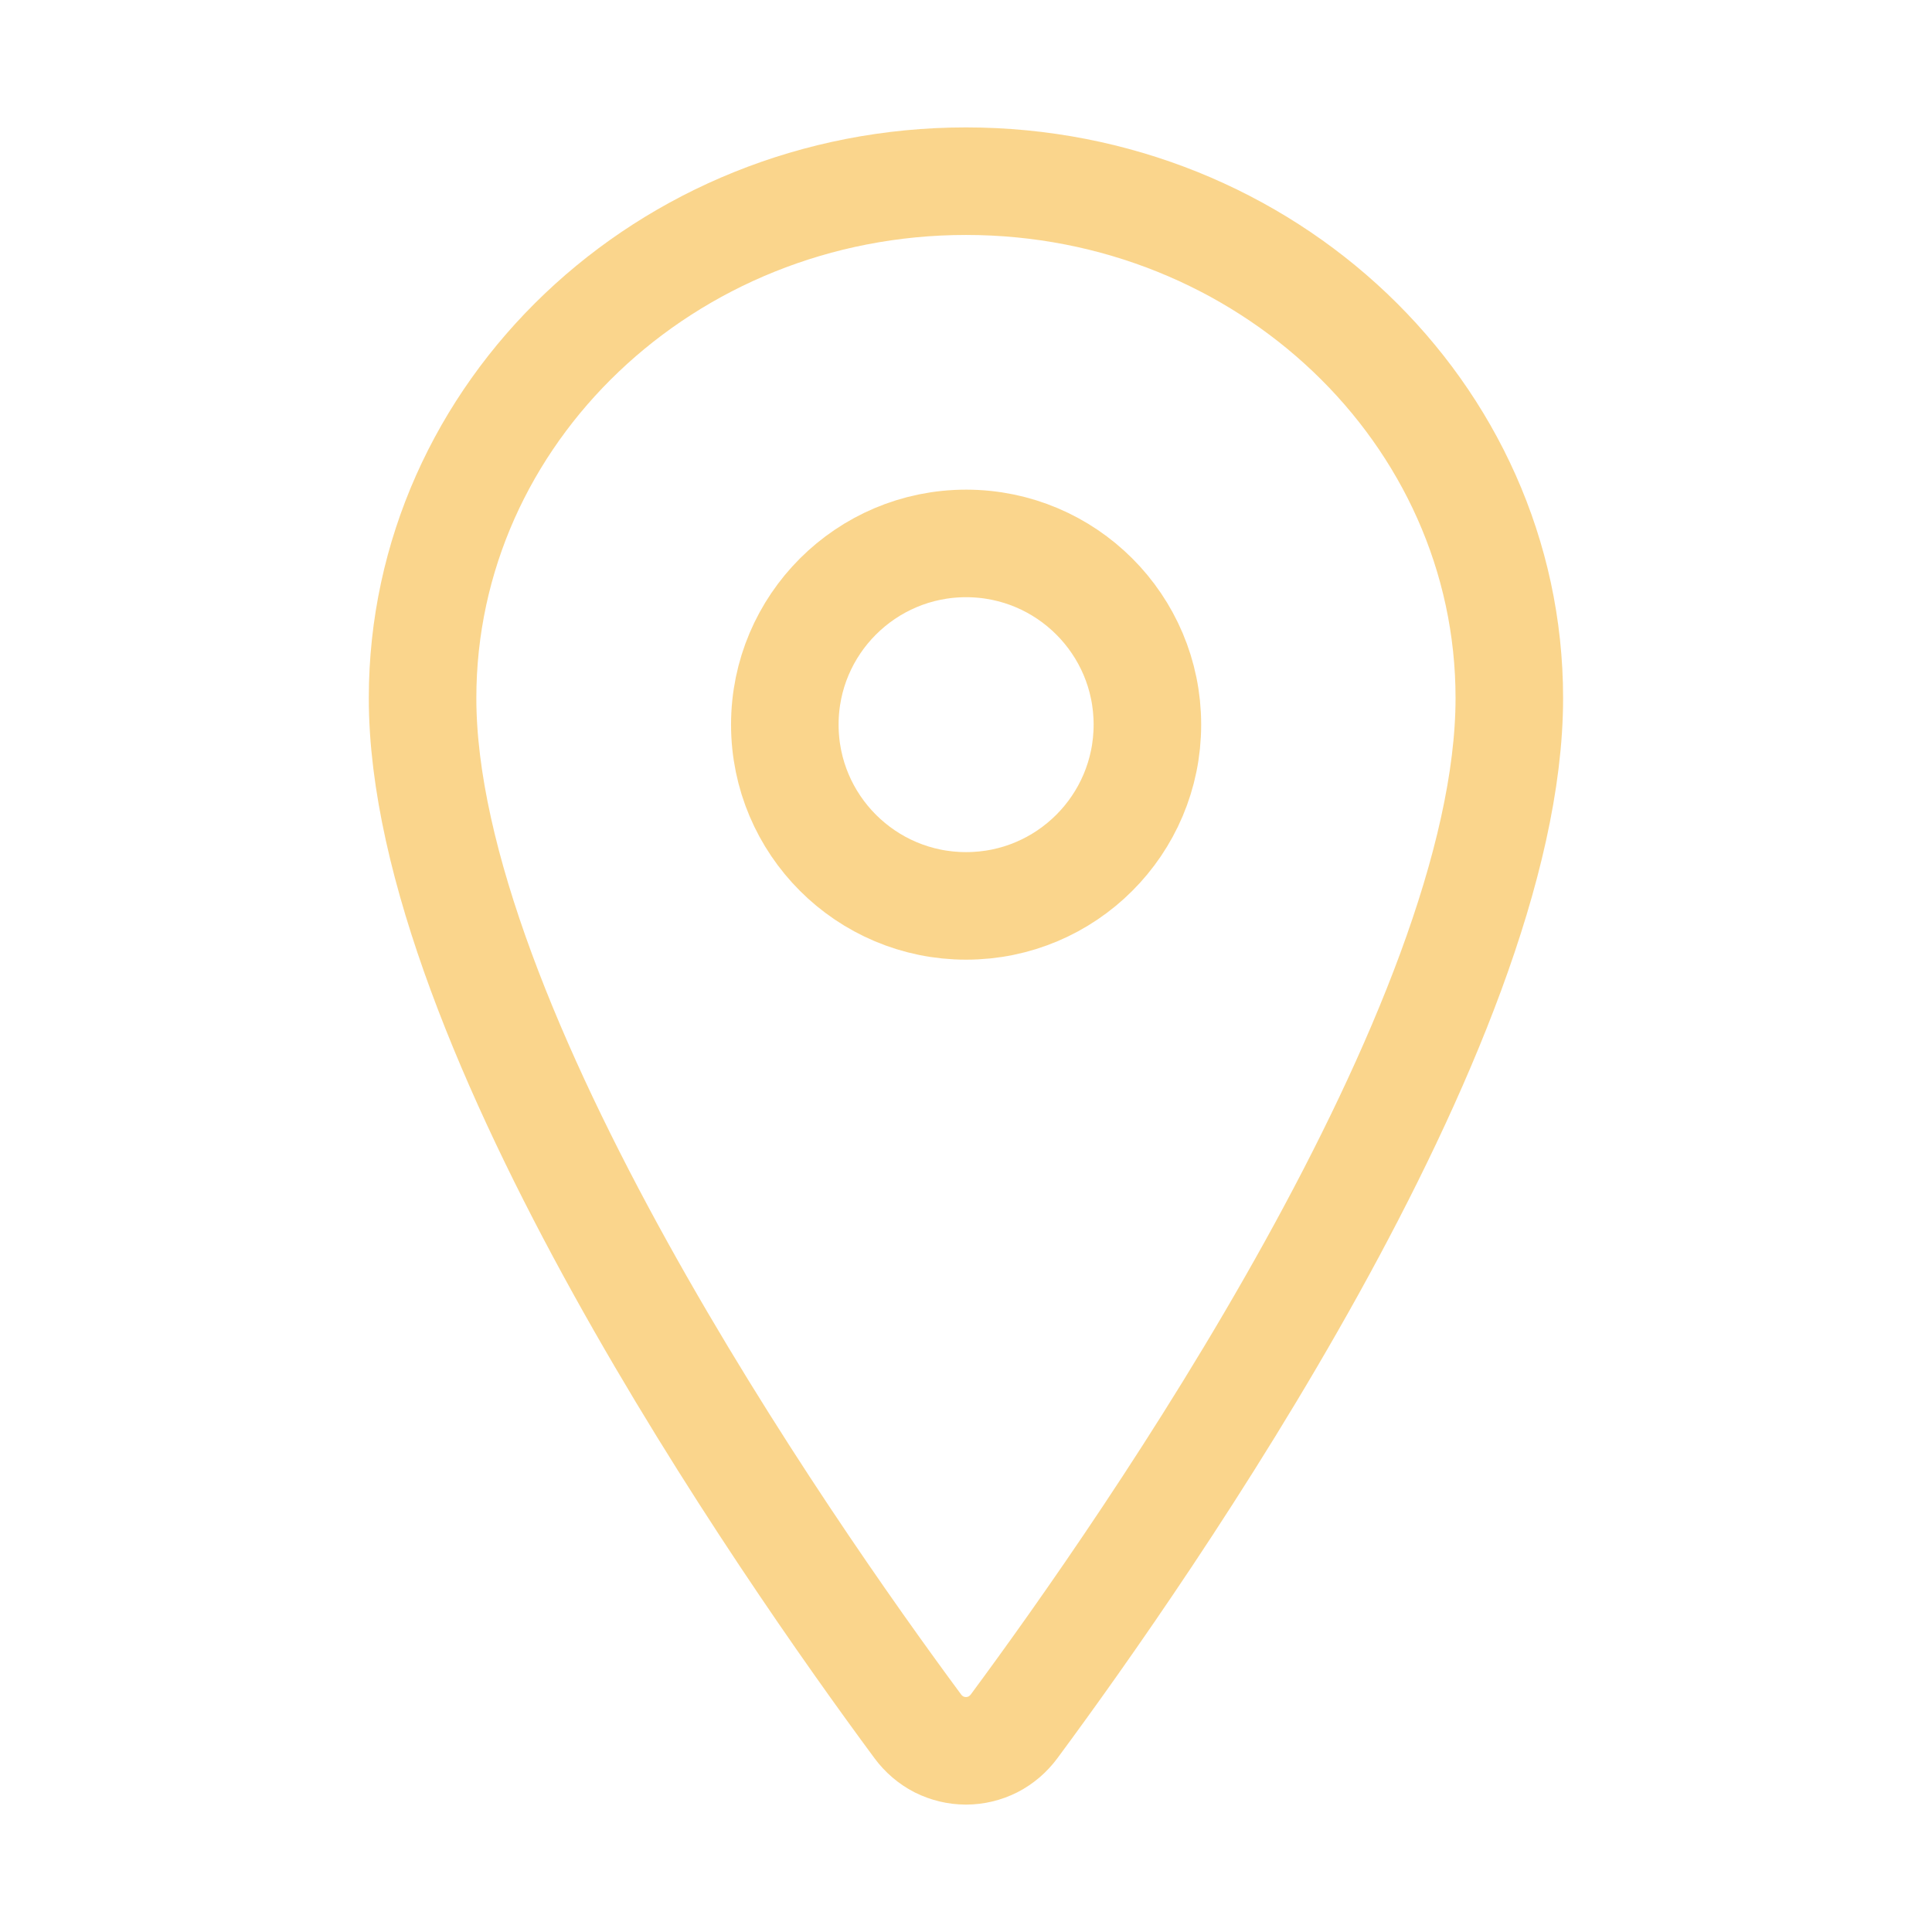 <svg width="18" height="18" viewBox="0 0 18 18" fill="none" xmlns="http://www.w3.org/2000/svg">
<g id="location">
<path id="Vector" d="M9 1.688C6.205 1.688 3.937 3.846 3.937 6.504C3.937 9.562 7.312 14.409 8.551 16.084C8.603 16.154 8.67 16.212 8.748 16.252C8.826 16.291 8.912 16.312 9 16.312C9.087 16.312 9.173 16.291 9.251 16.252C9.329 16.212 9.396 16.154 9.448 16.084C10.687 14.41 14.062 9.565 14.062 6.504C14.062 3.846 11.794 1.688 9 1.688Z" stroke="#F7AD1A" stroke-opacity="0.5" stroke-width="1.002" stroke-linecap="round" stroke-linejoin="round"/>
<path id="Vector_2" d="M9.001 8.44C9.934 8.44 10.69 7.684 10.69 6.751C10.69 5.819 9.934 5.063 9.001 5.063C8.069 5.063 7.312 5.819 7.312 6.751C7.312 7.684 8.069 8.44 9.001 8.44Z" stroke="#F7AD1A" stroke-opacity="0.5" stroke-width="1.002" stroke-linecap="round" stroke-linejoin="round"/>
</g>
</svg>
